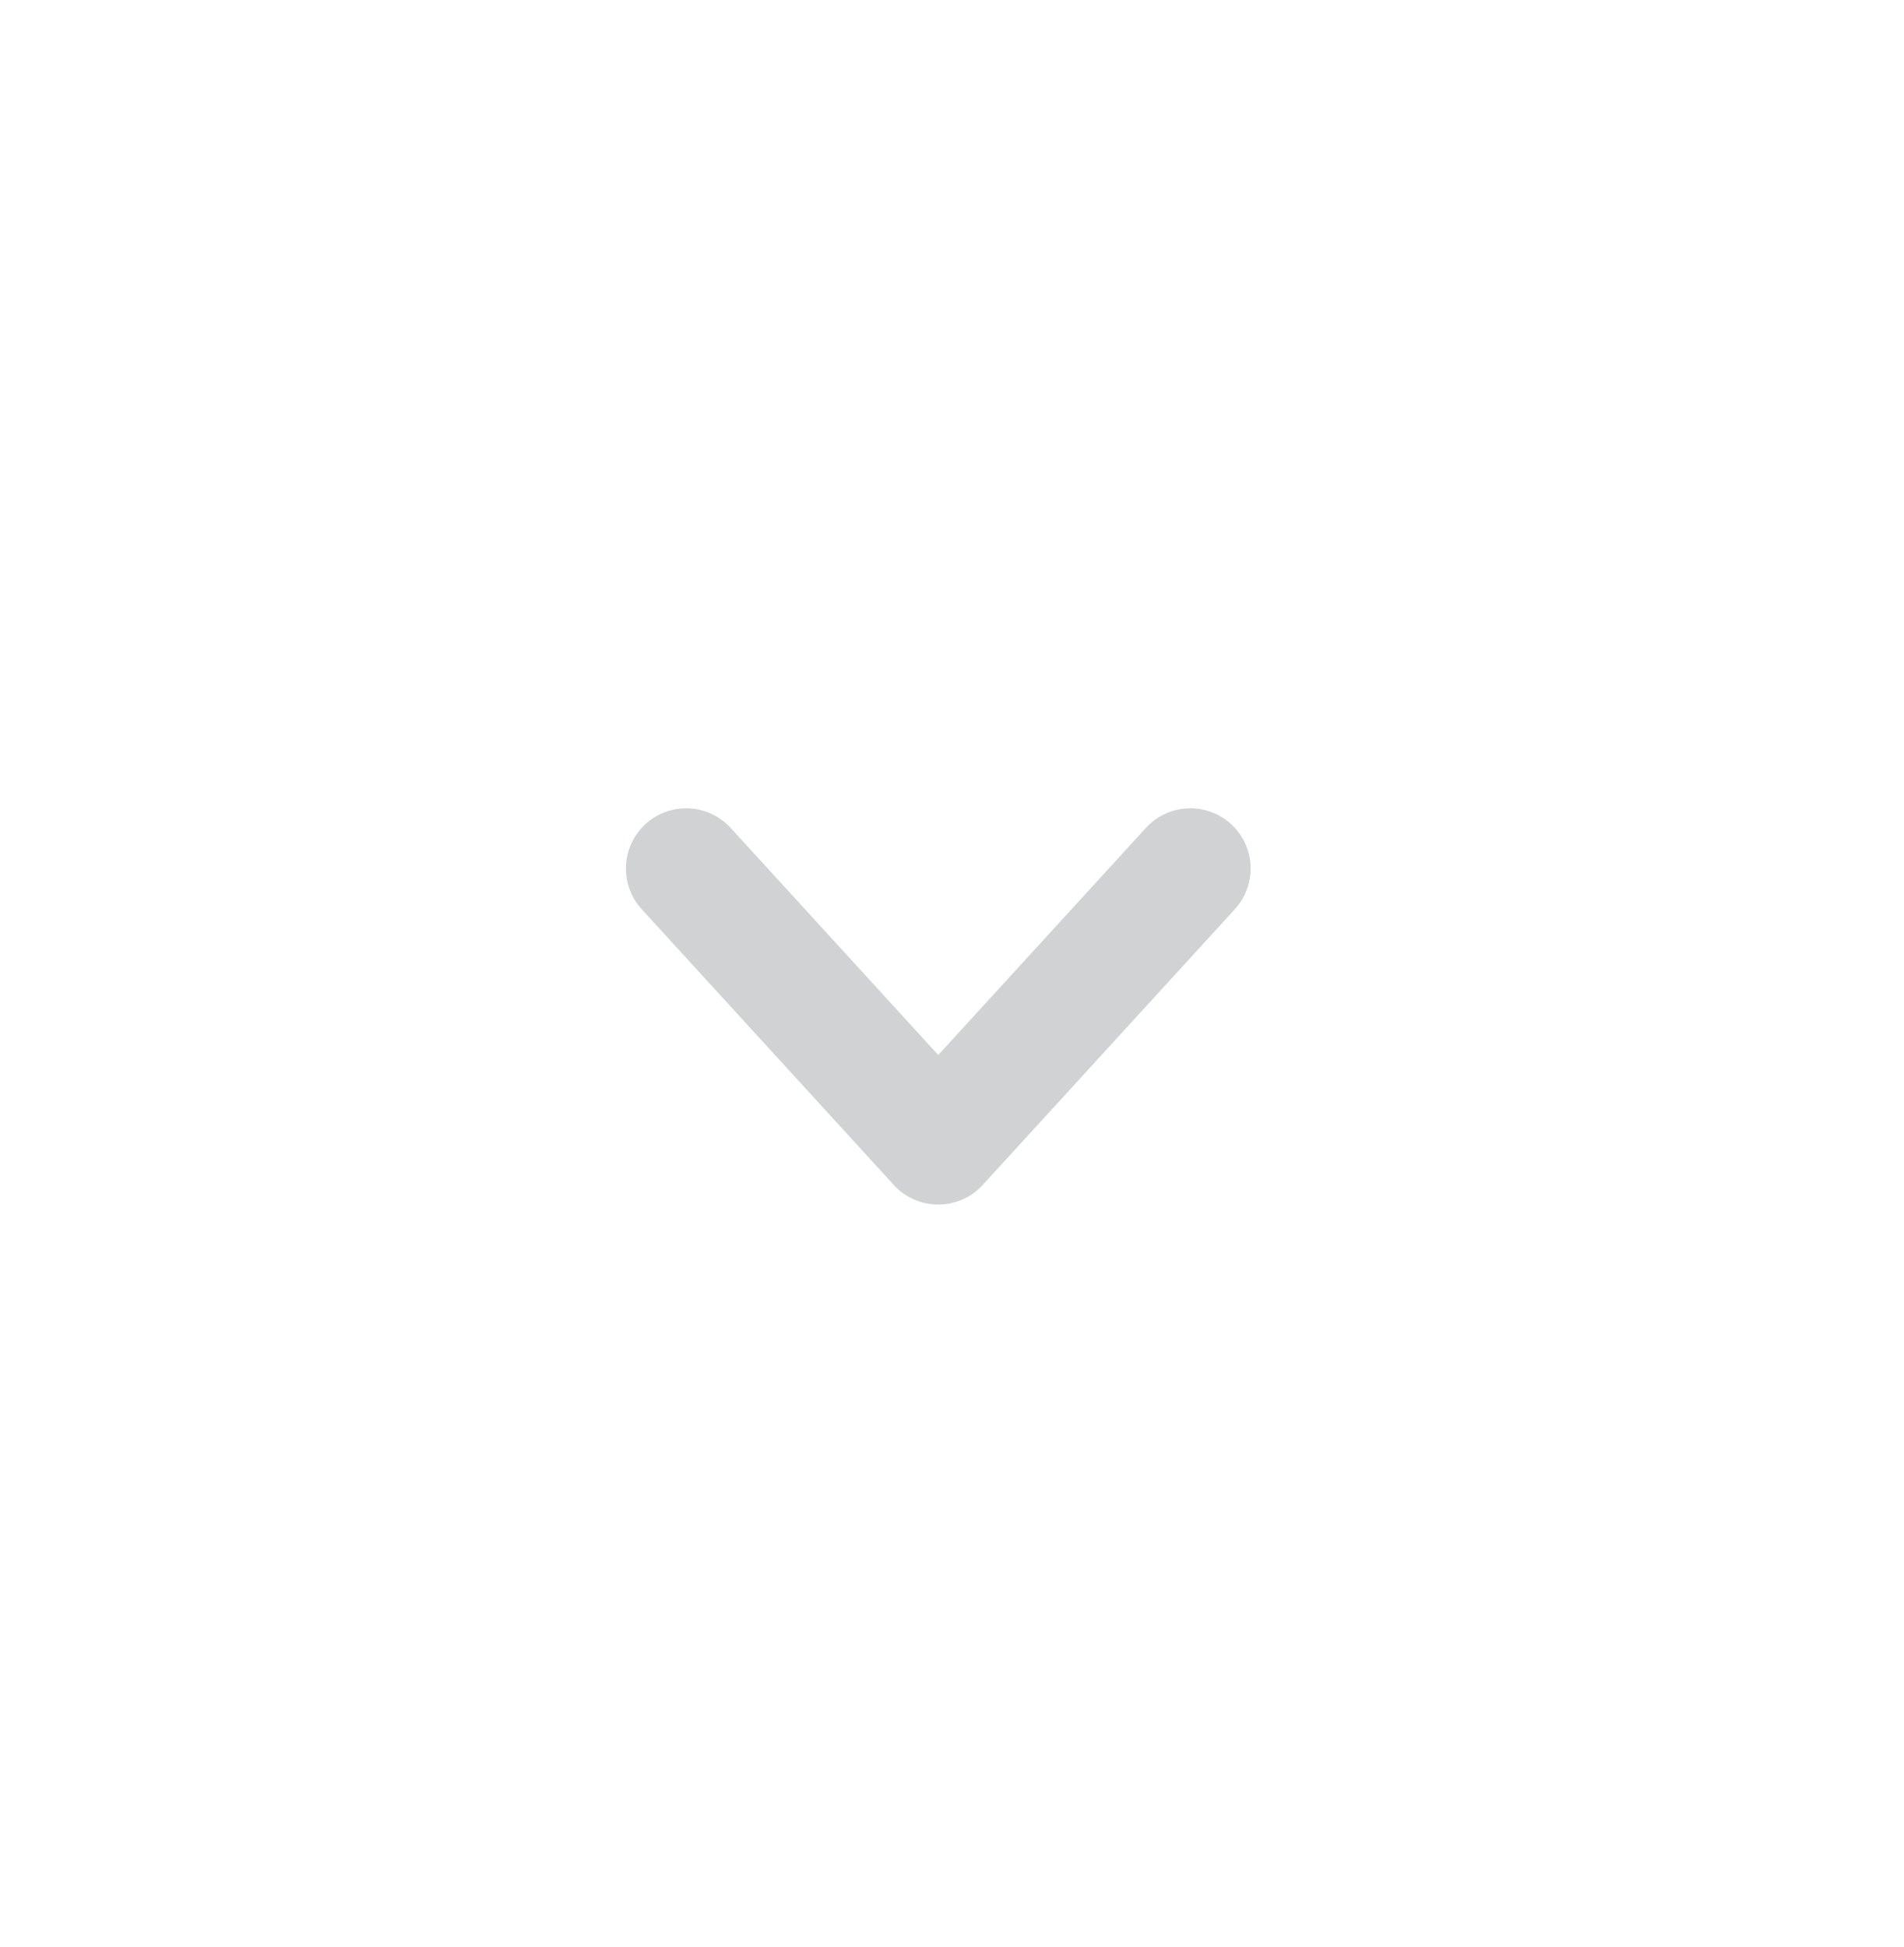 <svg width="45" height="46" viewBox="0 0 45 46" fill="none" xmlns="http://www.w3.org/2000/svg">
<g opacity="0.25">
<path d="M28.134 20.524L22.175 27.04L16.217 20.524" stroke="#424C53" stroke-width="2.848" stroke-linecap="round" stroke-linejoin="round"/>
</g>
</svg>
